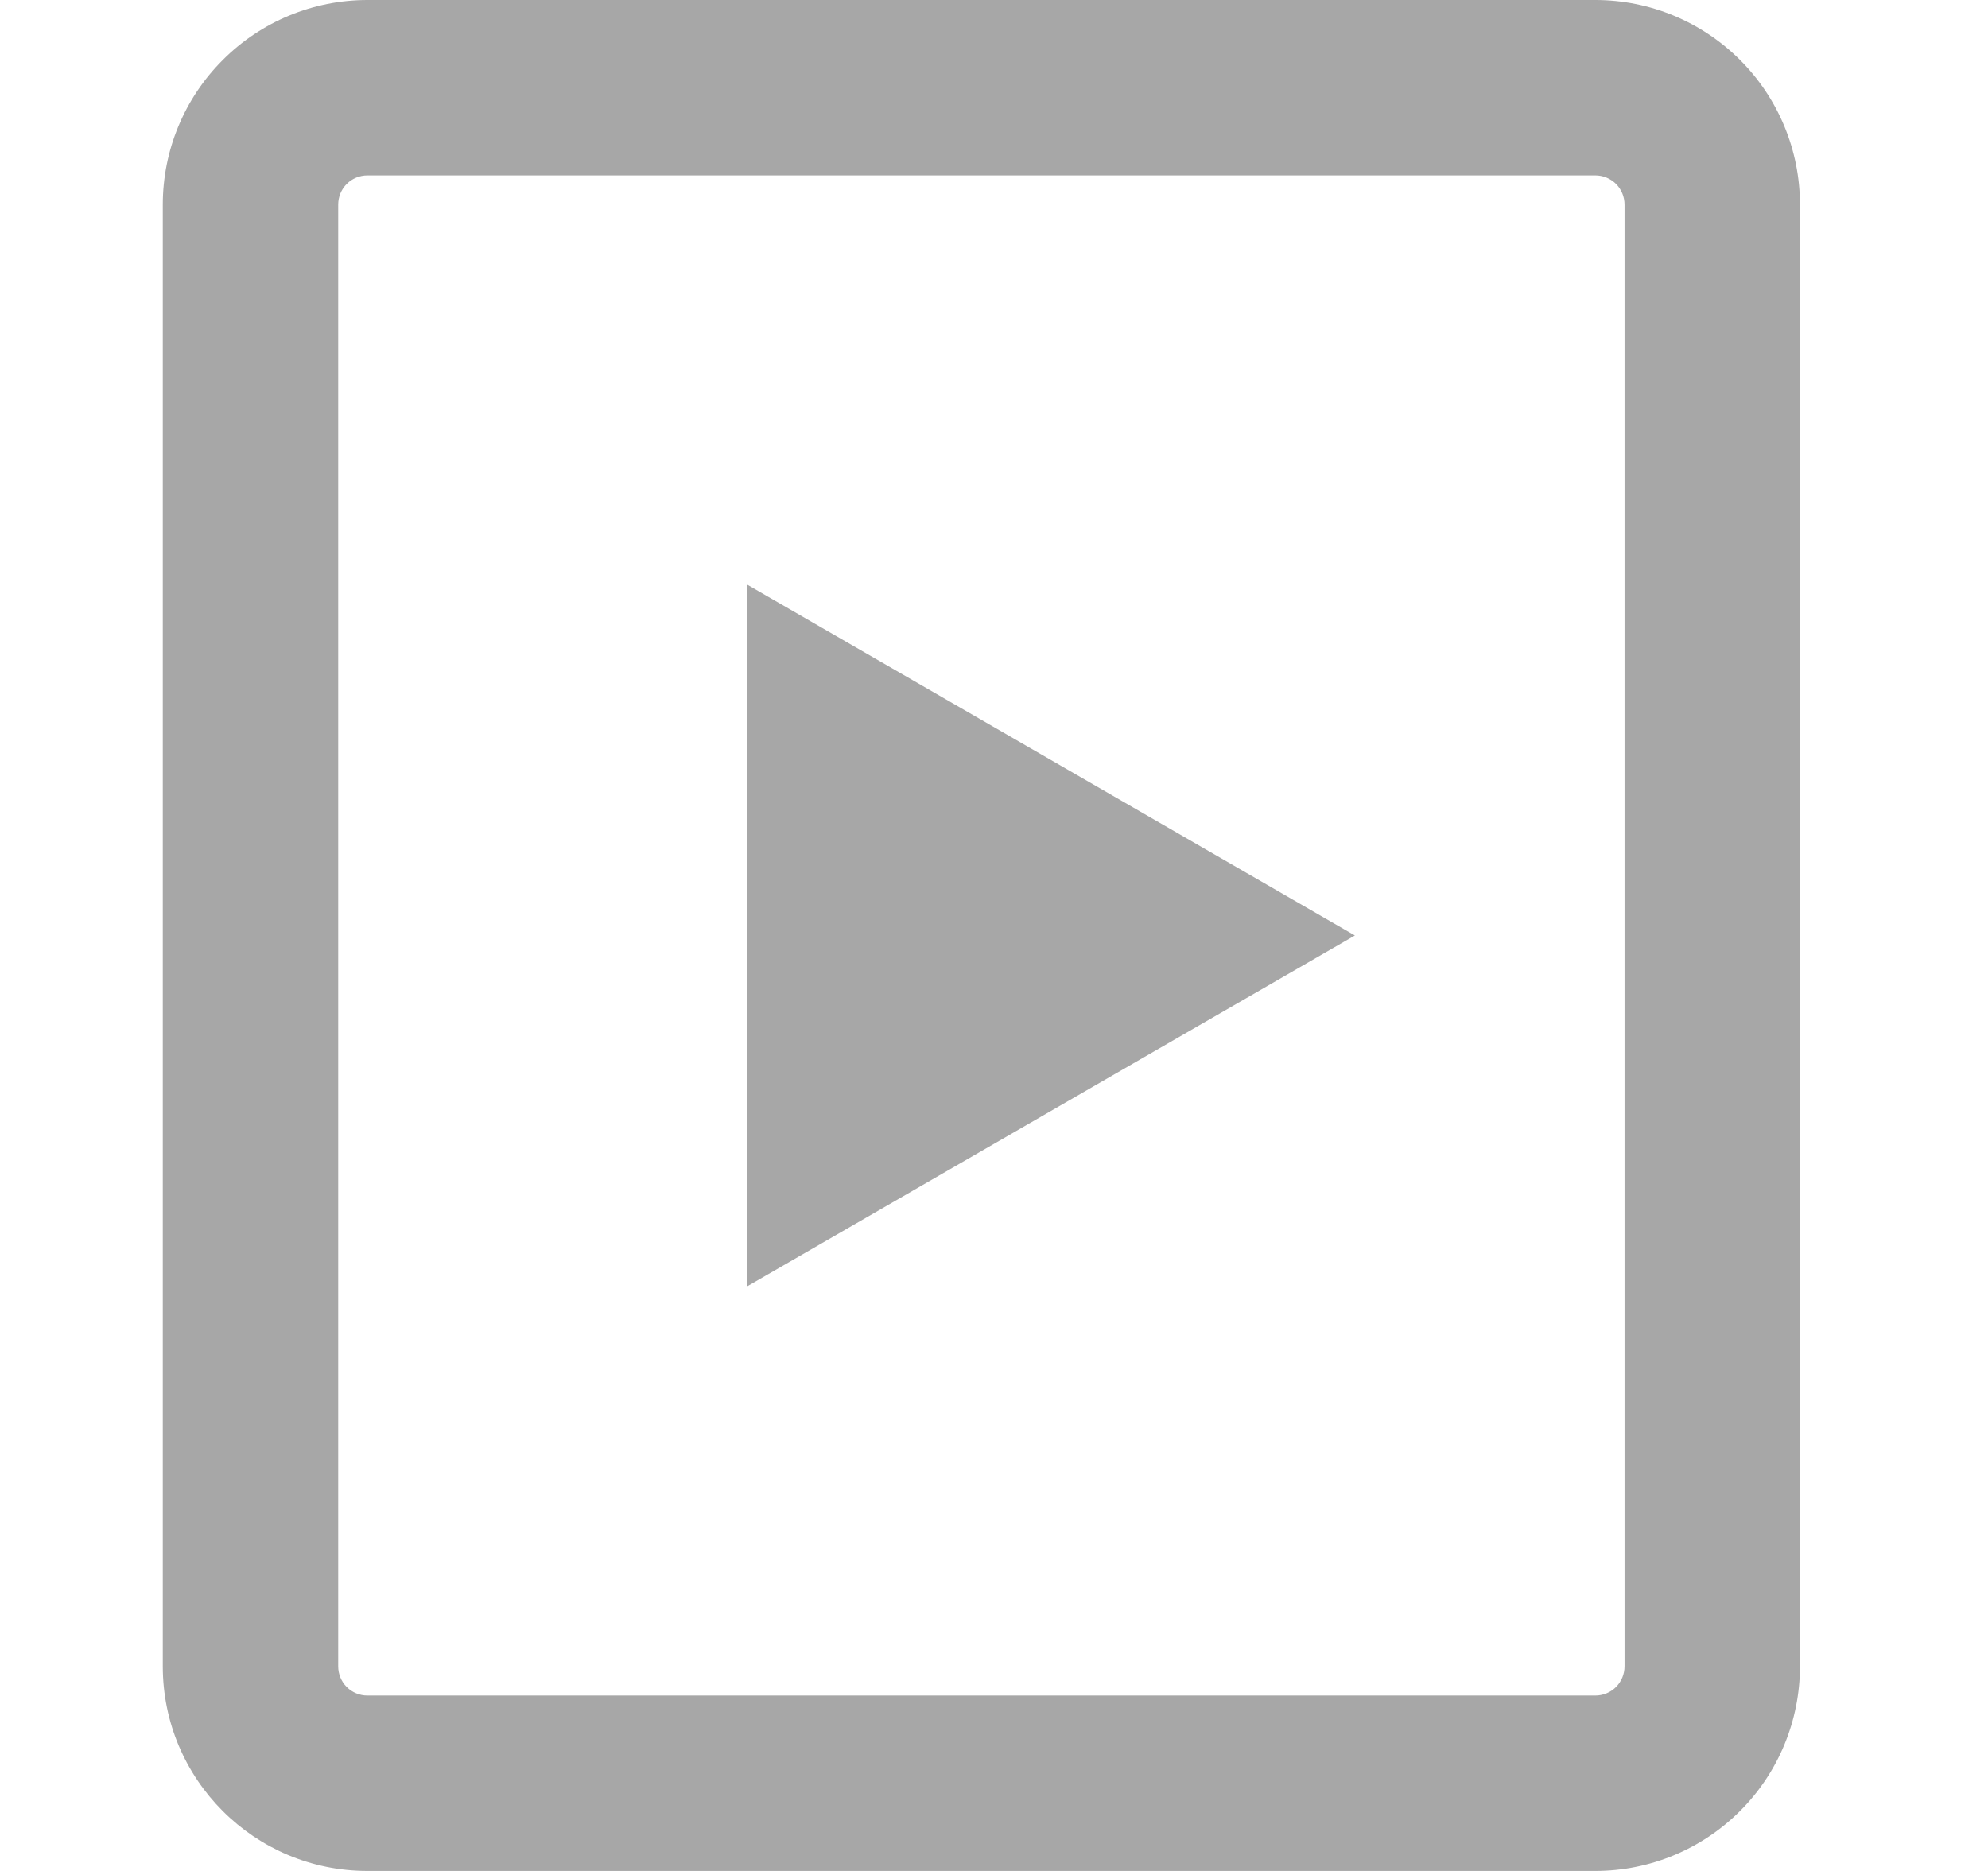 <svg width="17" height="16" viewBox="0 0 17 16" fill="none" xmlns="http://www.w3.org/2000/svg">
<g id="Img">
<path id="Vector" d="M11.586 8L6.39 5V11L11.586 8Z" fill="#A7A7A7"/>
<path id="Vector_2" d="M15.392 1.75C15.392 1.286 15.208 0.841 14.88 0.513C14.551 0.184 14.106 0 13.642 0H3.142C2.678 0 2.233 0.184 1.905 0.513C1.576 0.841 1.392 1.286 1.392 1.75V14.25C1.392 15.216 2.175 16 3.142 16H13.642C14.106 16 14.551 15.816 14.88 15.487C15.208 15.159 15.392 14.714 15.392 14.25V1.75ZM13.642 1.5C13.708 1.5 13.772 1.526 13.819 1.573C13.866 1.62 13.892 1.684 13.892 1.75V14.25C13.892 14.316 13.866 14.38 13.819 14.427C13.772 14.474 13.708 14.5 13.642 14.5H3.142C3.076 14.5 3.012 14.474 2.965 14.427C2.918 14.38 2.892 14.316 2.892 14.25V1.75C2.892 1.684 2.918 1.62 2.965 1.573C3.012 1.526 3.076 1.5 3.142 1.5H13.642Z" fill="#A7A7A7"/>
</g>
</svg>
